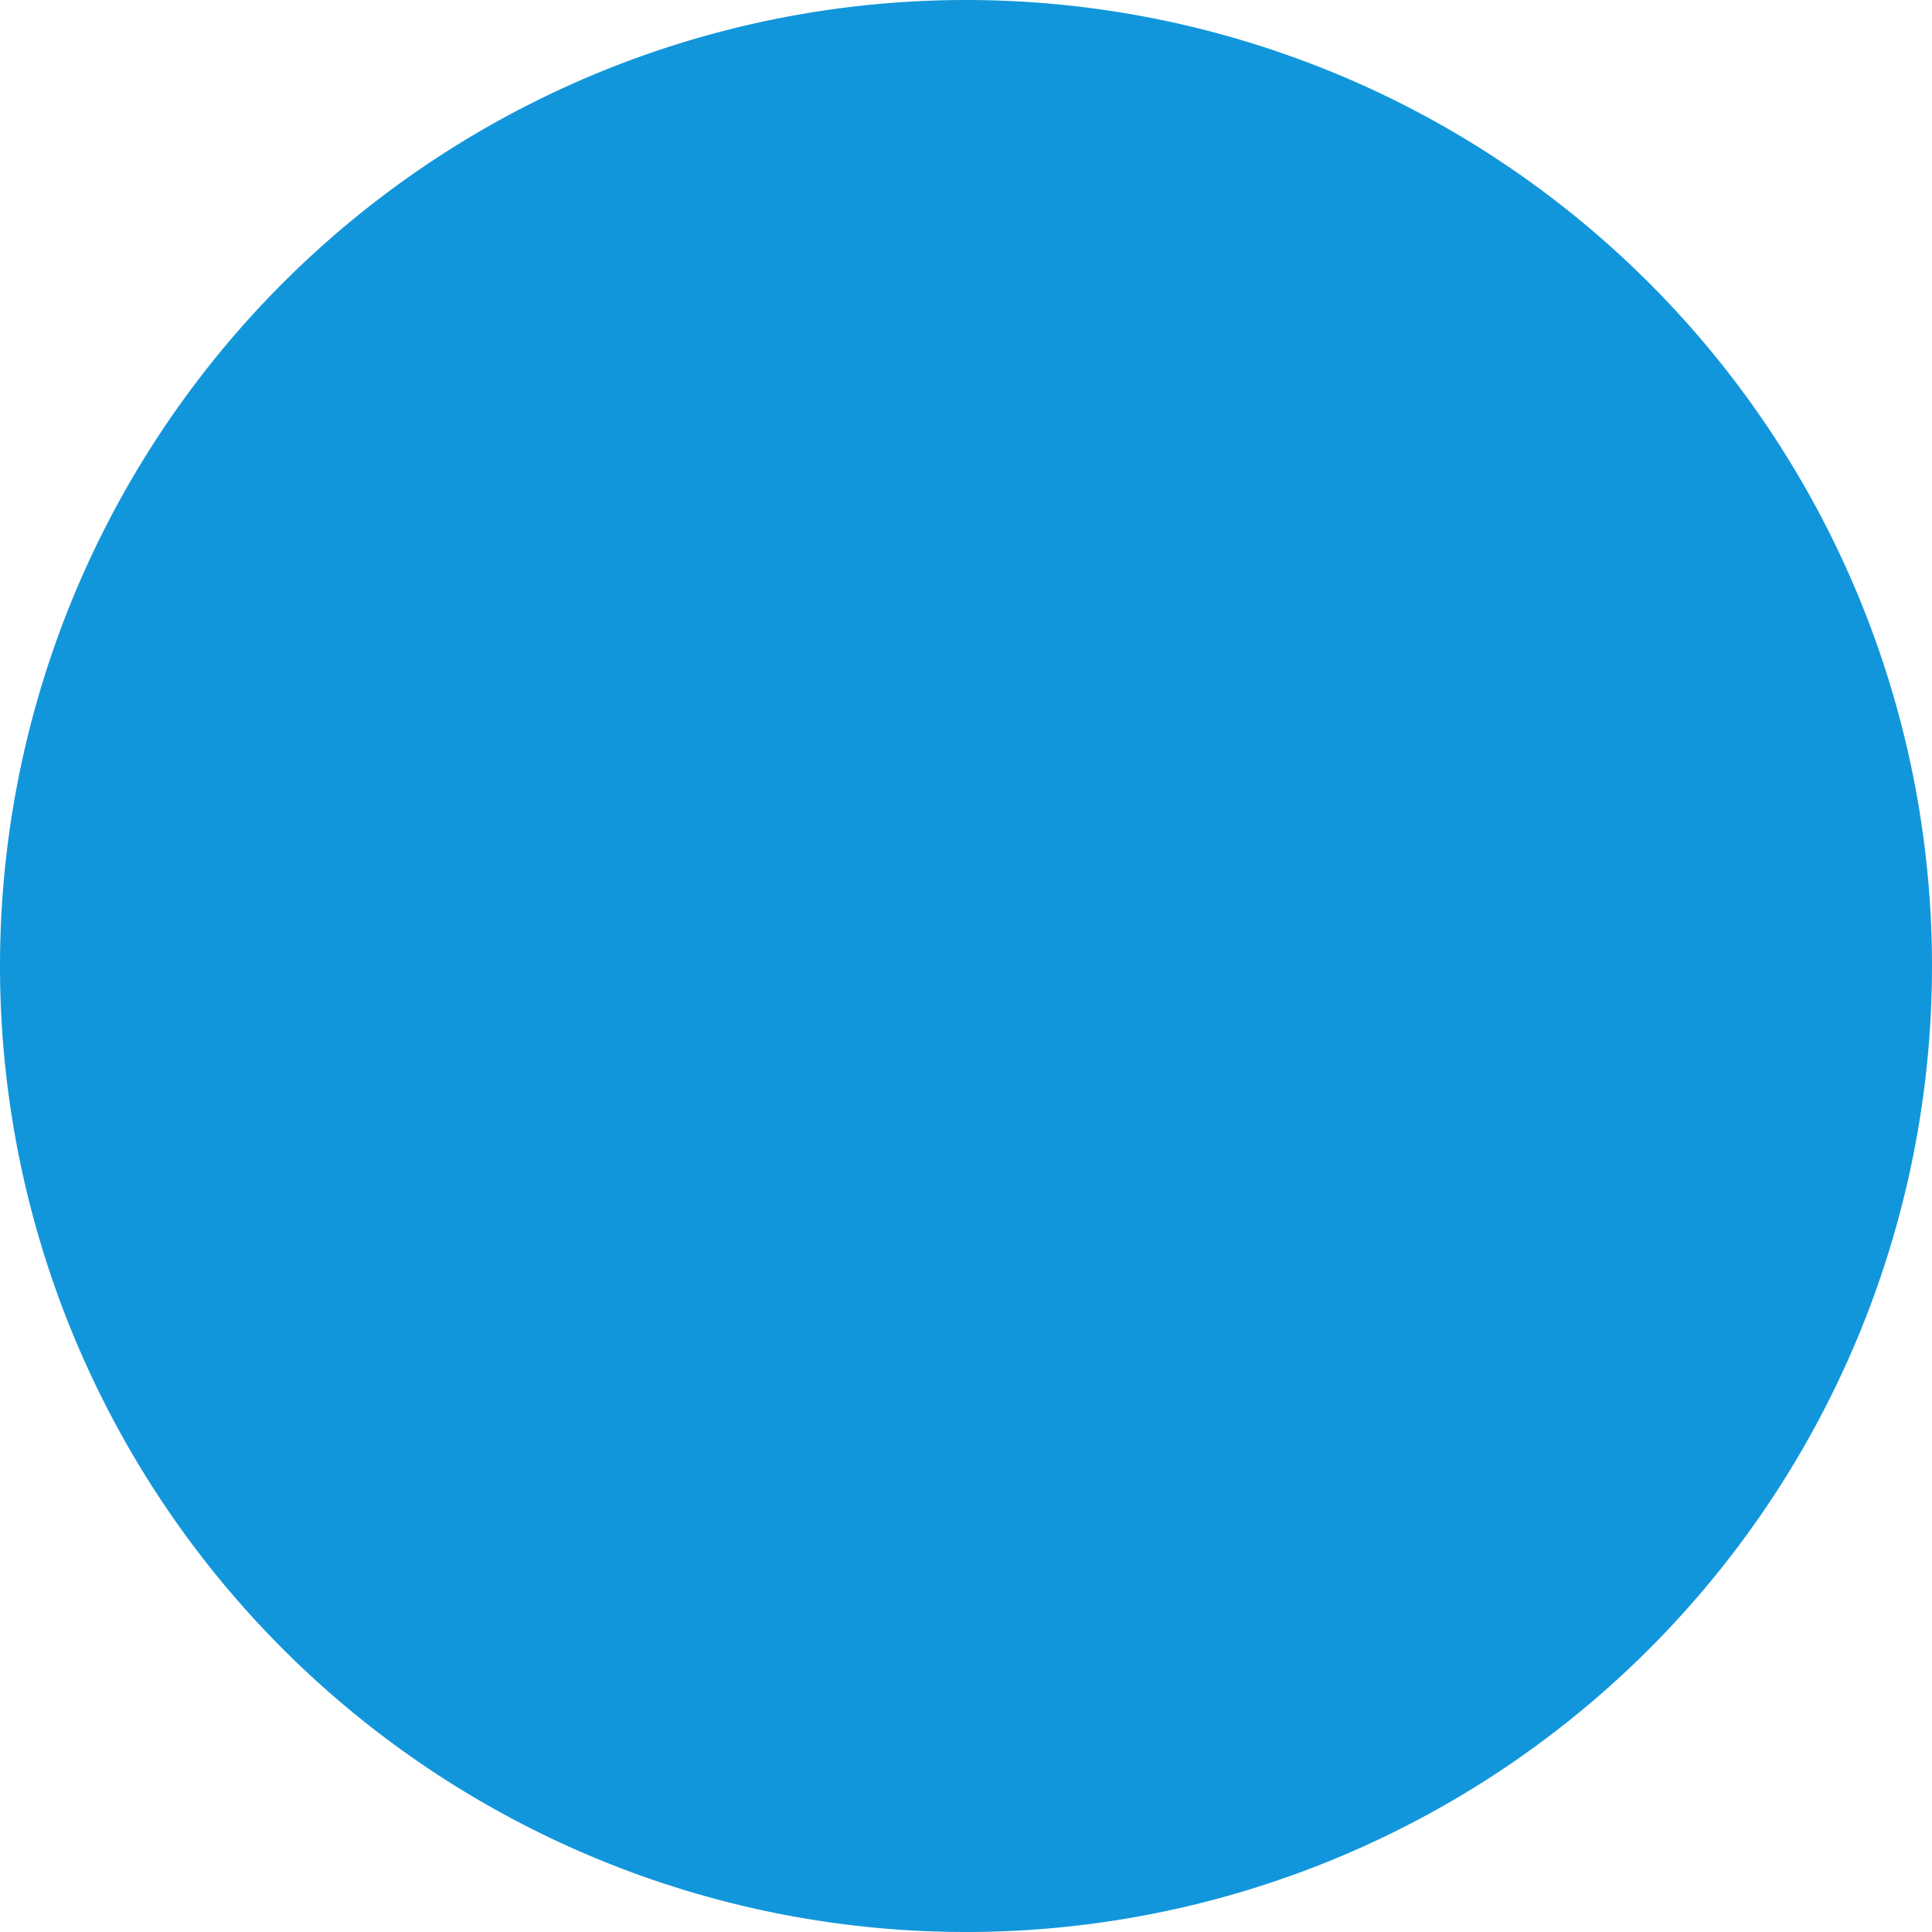 <?xml version="1.0" standalone="no"?><!DOCTYPE svg PUBLIC "-//W3C//DTD SVG 1.1//EN" "http://www.w3.org/Graphics/SVG/1.1/DTD/svg11.dtd"><svg t="1704519845054" class="icon" viewBox="0 0 1024 1024" version="1.1" xmlns="http://www.w3.org/2000/svg" p-id="5656" xmlns:xlink="http://www.w3.org/1999/xlink" width="48" height="48"><path d="M512 512m-512 0a512 512 0 1 0 1024 0 512 512 0 1 0-1024 0Z" fill="#1296db" p-id="5657"></path><path d="M313.929 230.107h205.97a259.657 259.657 0 0 1 205.97 78.848 305.701 305.701 0 0 1 64.366 208.457 297.106 297.106 0 0 1-69.193 208.457 267.703 267.703 0 0 1-207.579 78.702h-199.534z m65.829 57.125v460.215h122.441a223.598 223.598 0 0 0 168.96-59.538 243.749 243.749 0 0 0 53.906-170.569 252.343 252.343 0 0 0-49.883-171.374 212.846 212.846 0 0 0-165.742-58.734z" fill="#1296db" p-id="5658"></path></svg>